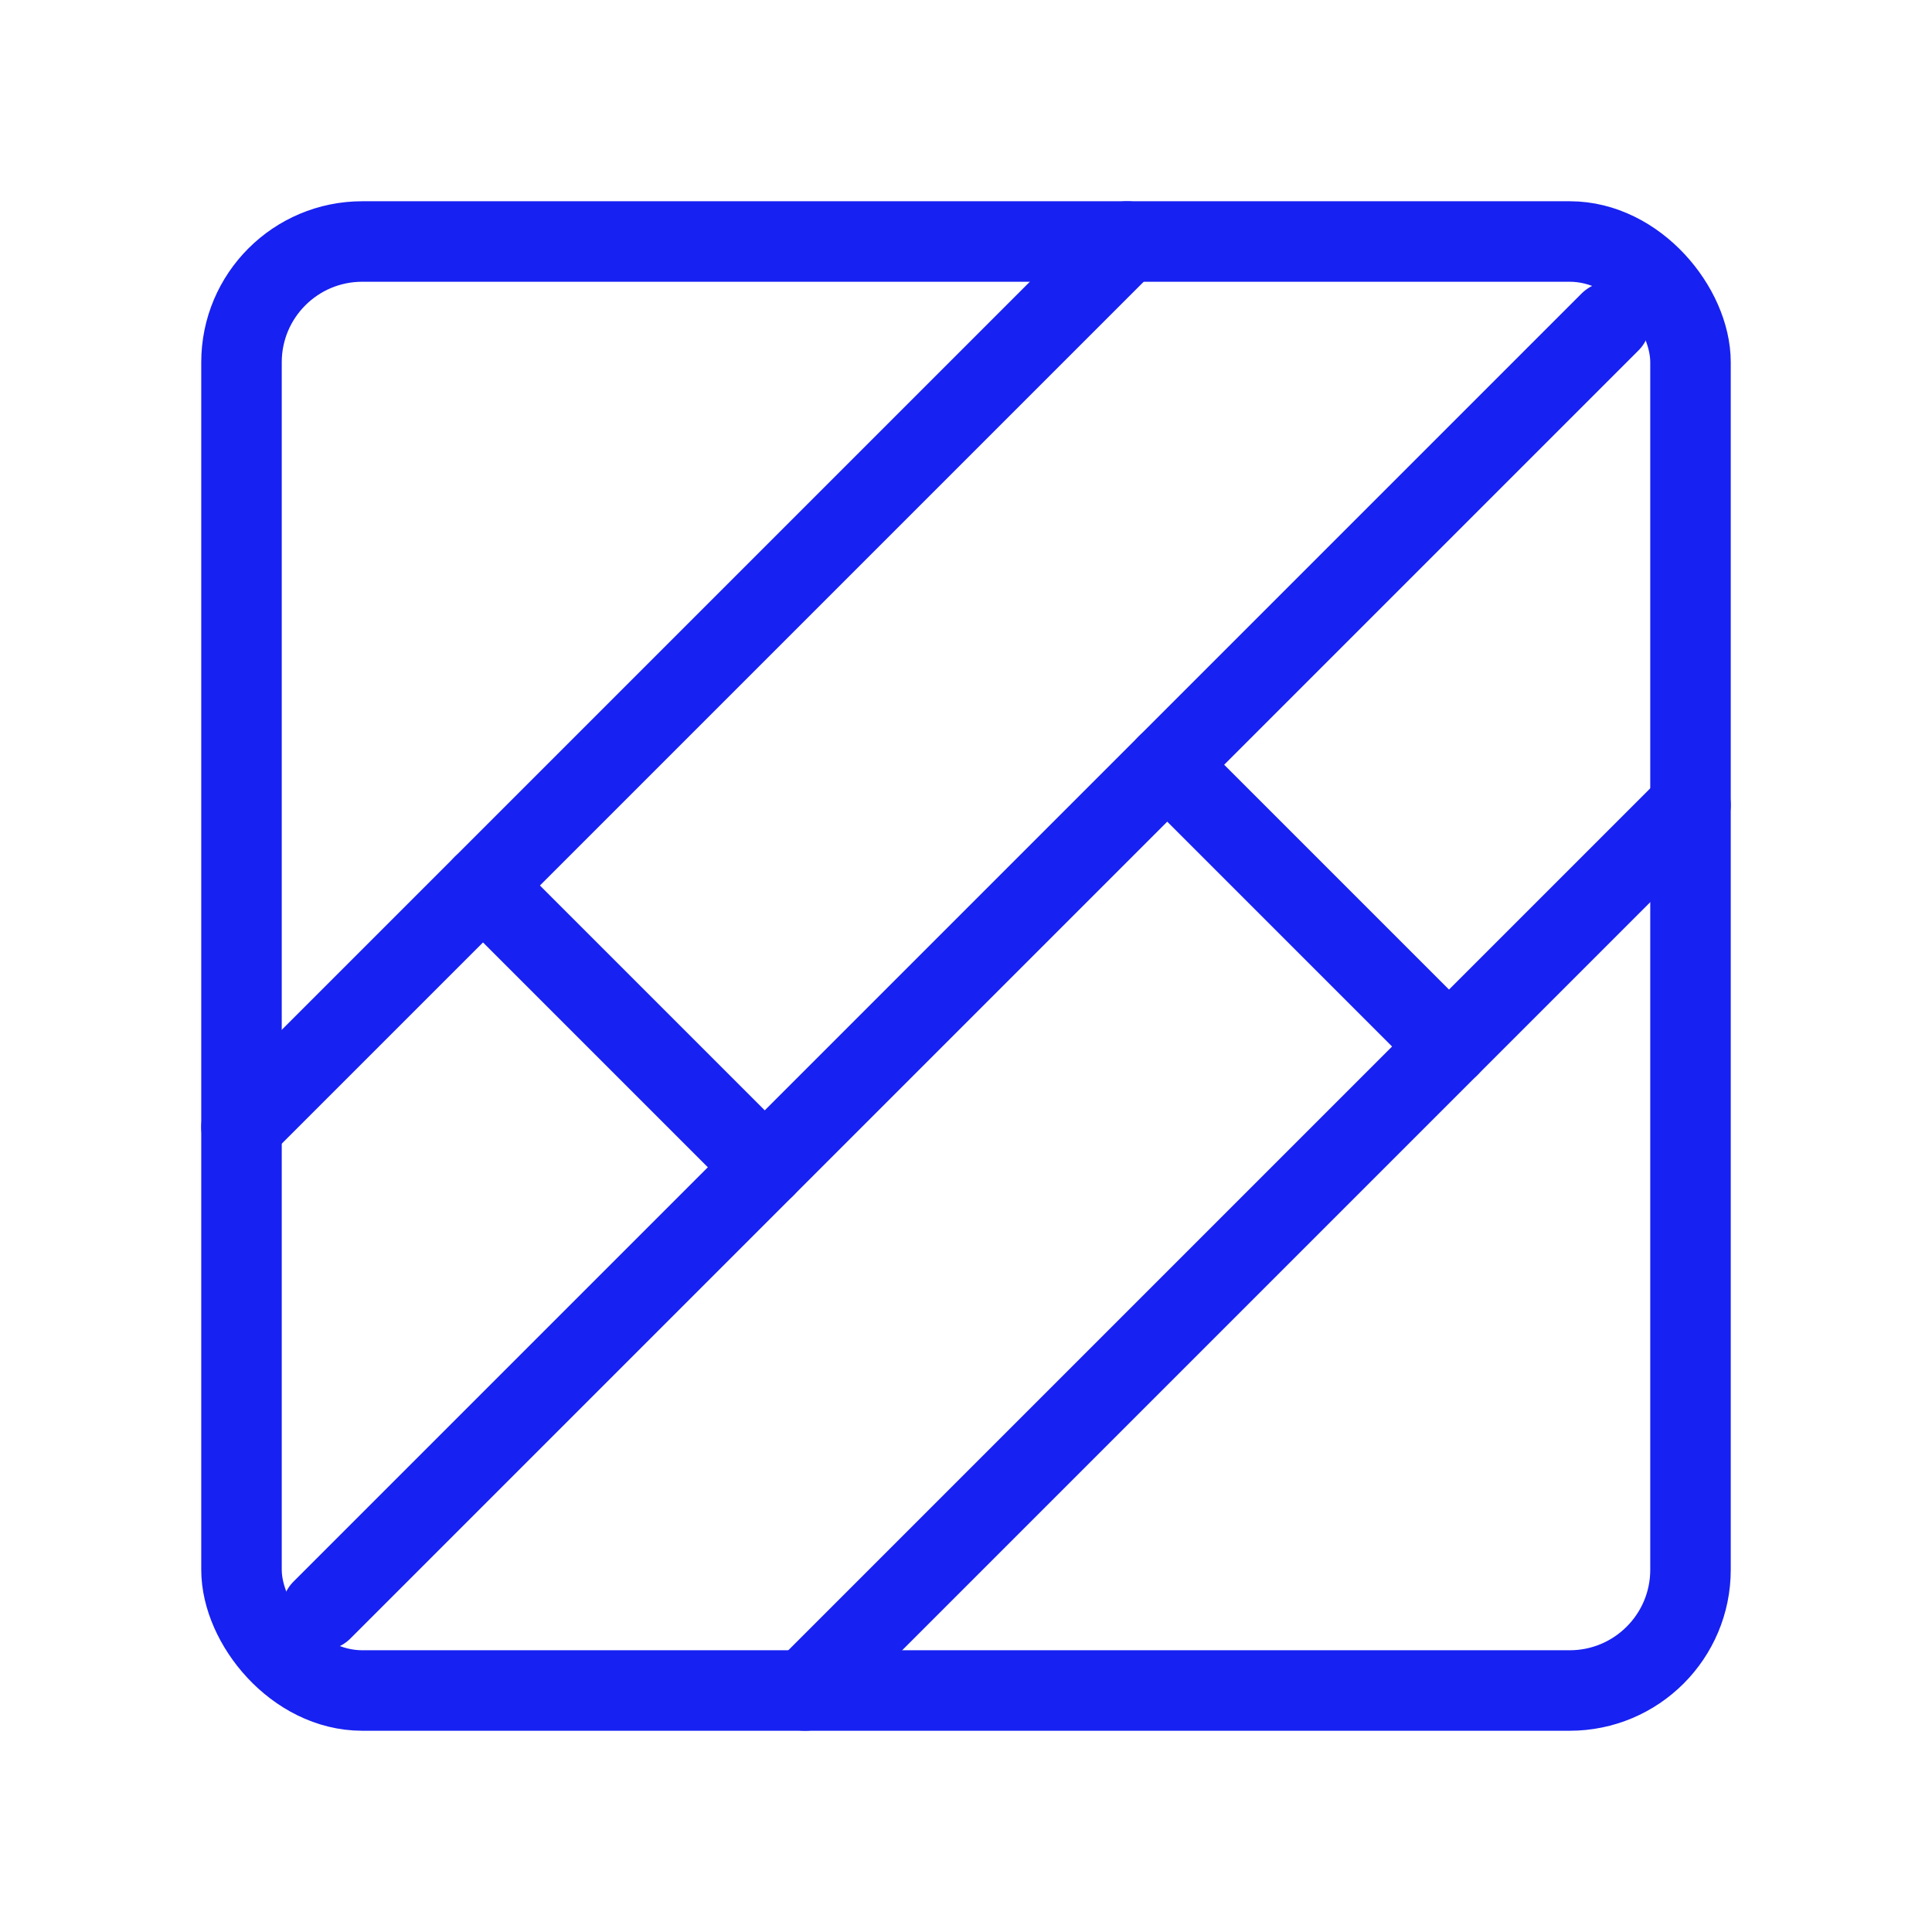 <?xml version="1.0" encoding="UTF-8"?><svg width="24" height="24" viewBox="0 0 48 48" fill="none" xmlns="http://www.w3.org/2000/svg"><rect x="6" y="6" width="36" height="36" rx="3" stroke="#1721F1" stroke-width="2" stroke-linejoin="round"/><path d="M28 6L6 28" stroke="#1721F1" stroke-width="2" stroke-linecap="round" stroke-linejoin="round"/><path d="M42 20L20 42" stroke="#1721F1" stroke-width="2" stroke-linecap="round" stroke-linejoin="round"/><path d="M40 8L8 40" stroke="#1721F1" stroke-width="2" stroke-linecap="round" stroke-linejoin="round"/><path d="M12 22L19 29" stroke="#1721F1" stroke-width="2" stroke-linecap="round" stroke-linejoin="round"/><path d="M29 19L36 26" stroke="#1721F1" stroke-width="2" stroke-linecap="round" stroke-linejoin="round"/></svg>